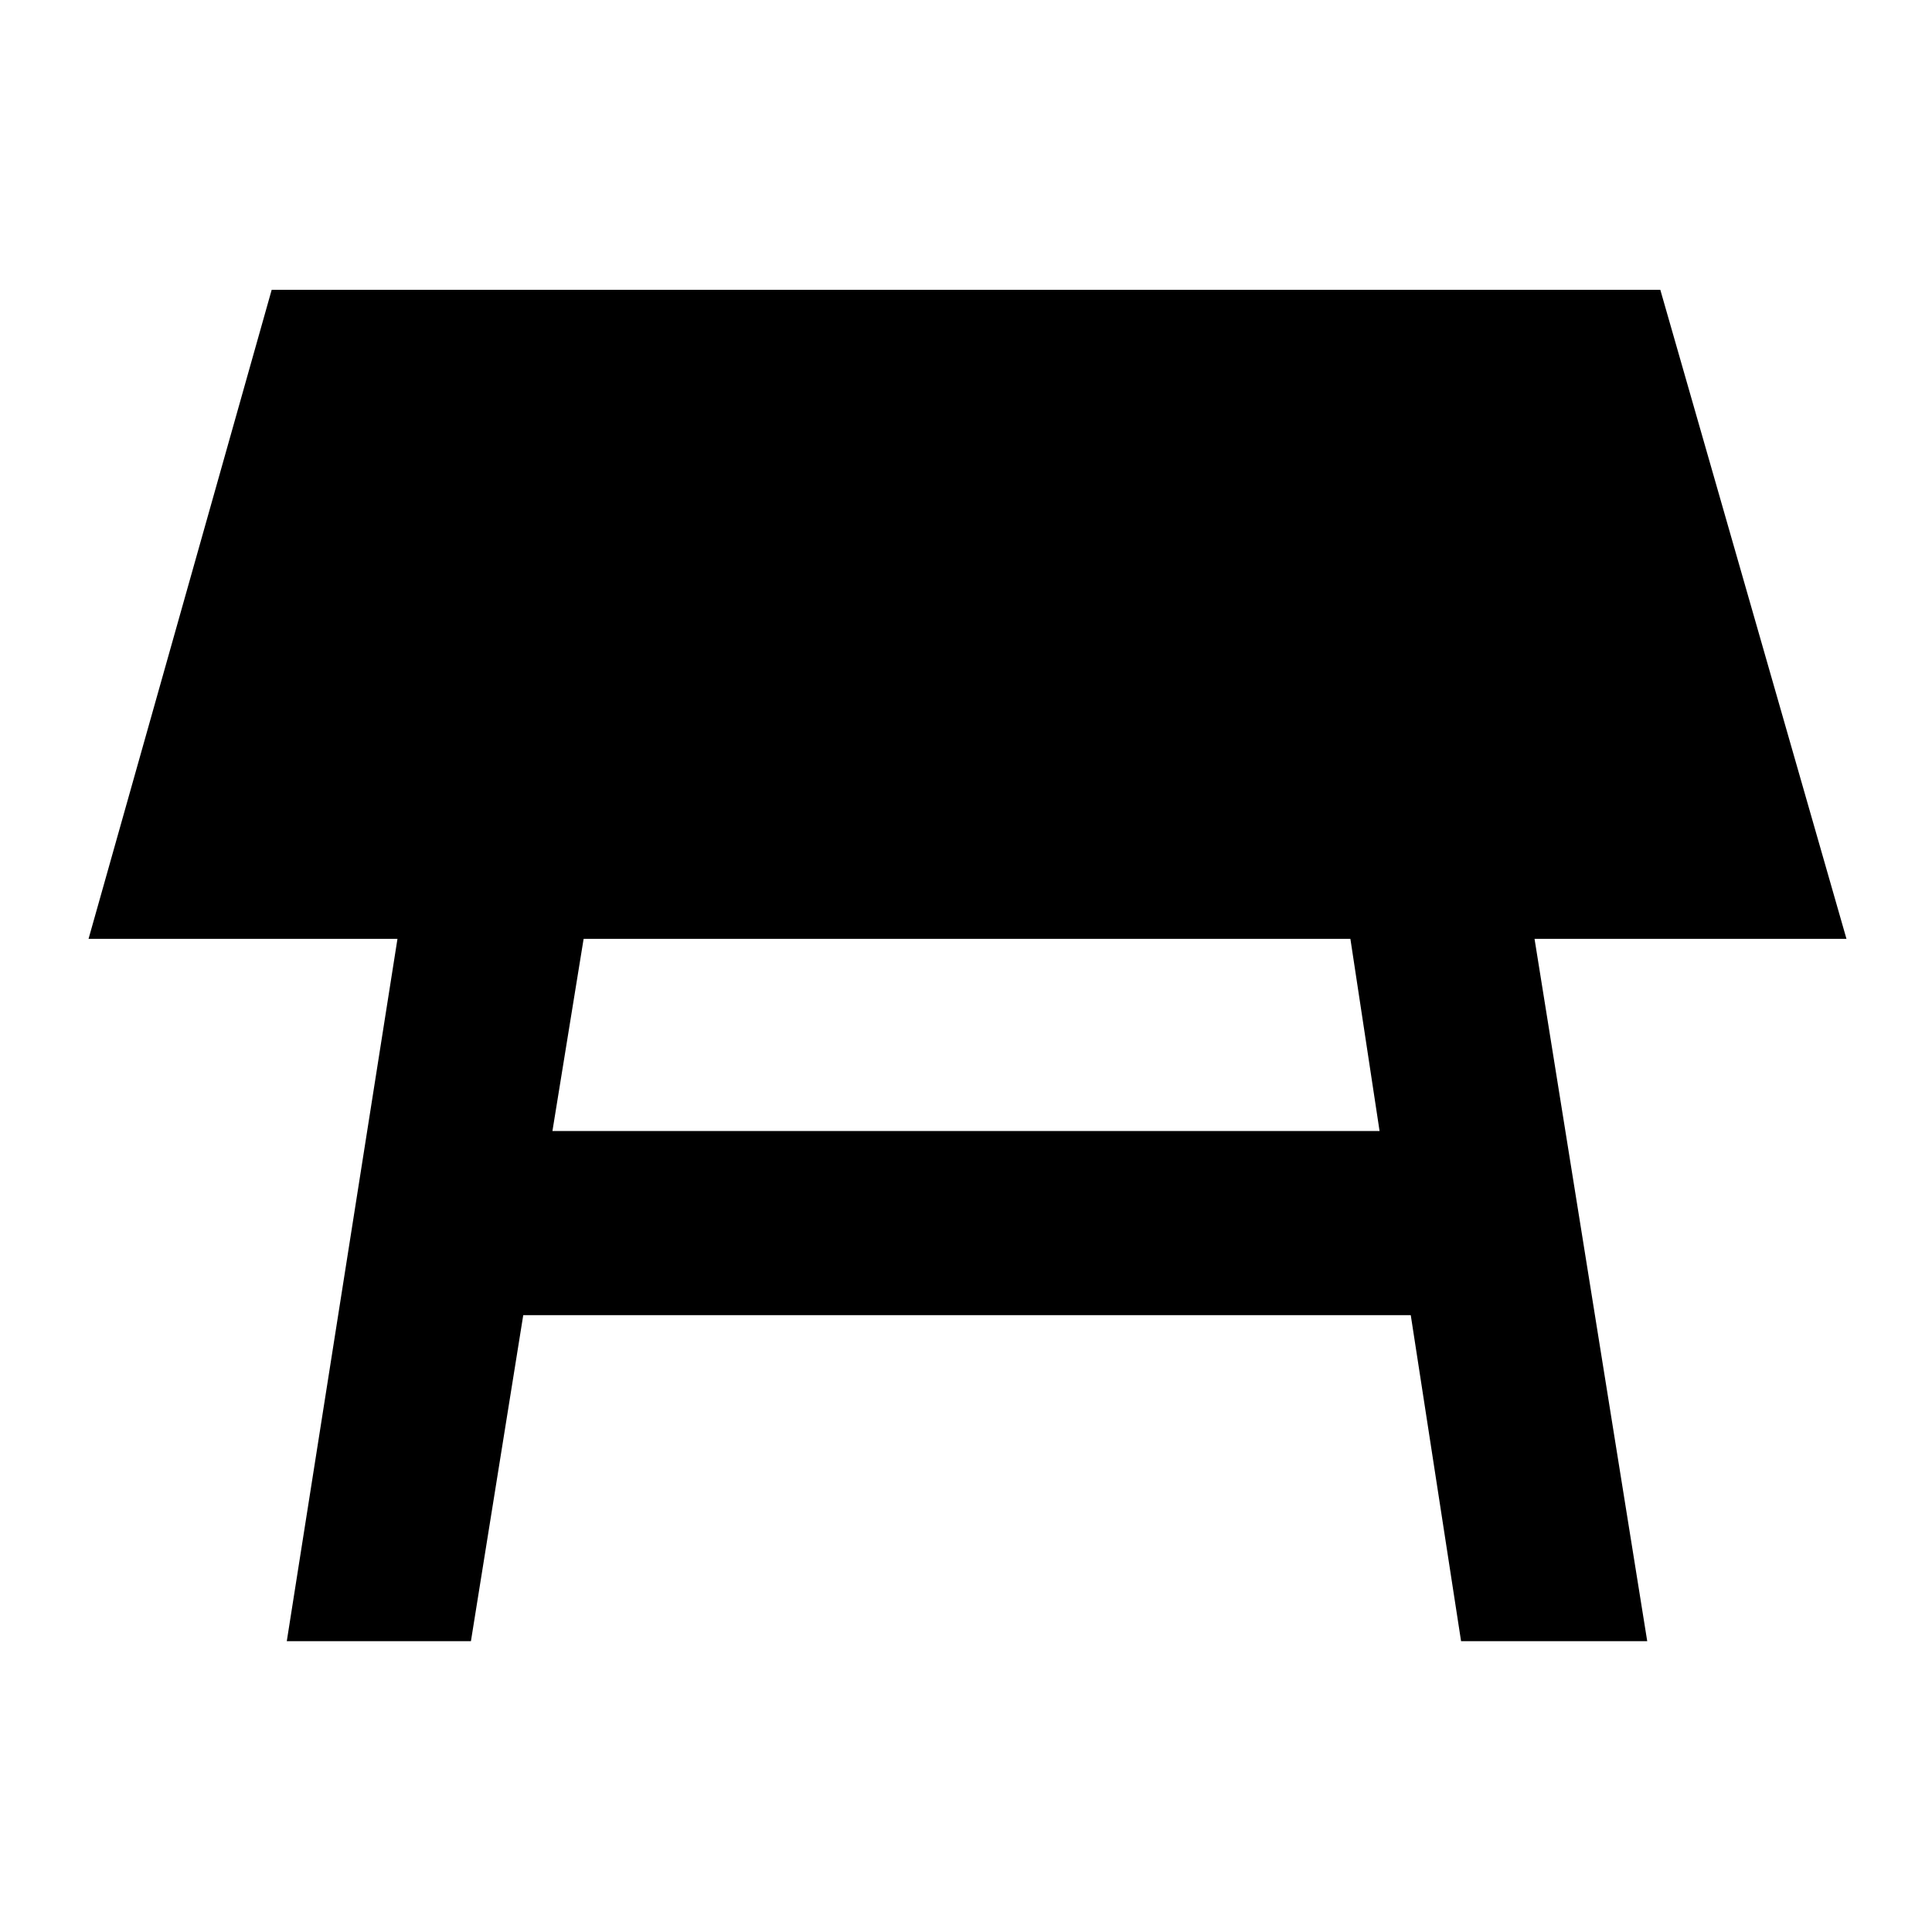 <svg xmlns="http://www.w3.org/2000/svg" height="48" viewBox="0 -960 960 960" width="48"><path d="M671-493.5H290L274.5-398h411L671-493.5Zm-528.5 349 55-349H44L135-816h690l92.5 322.5h-155l56 349H726l-25-162H260l-26 162h-91.5Z"/></svg>